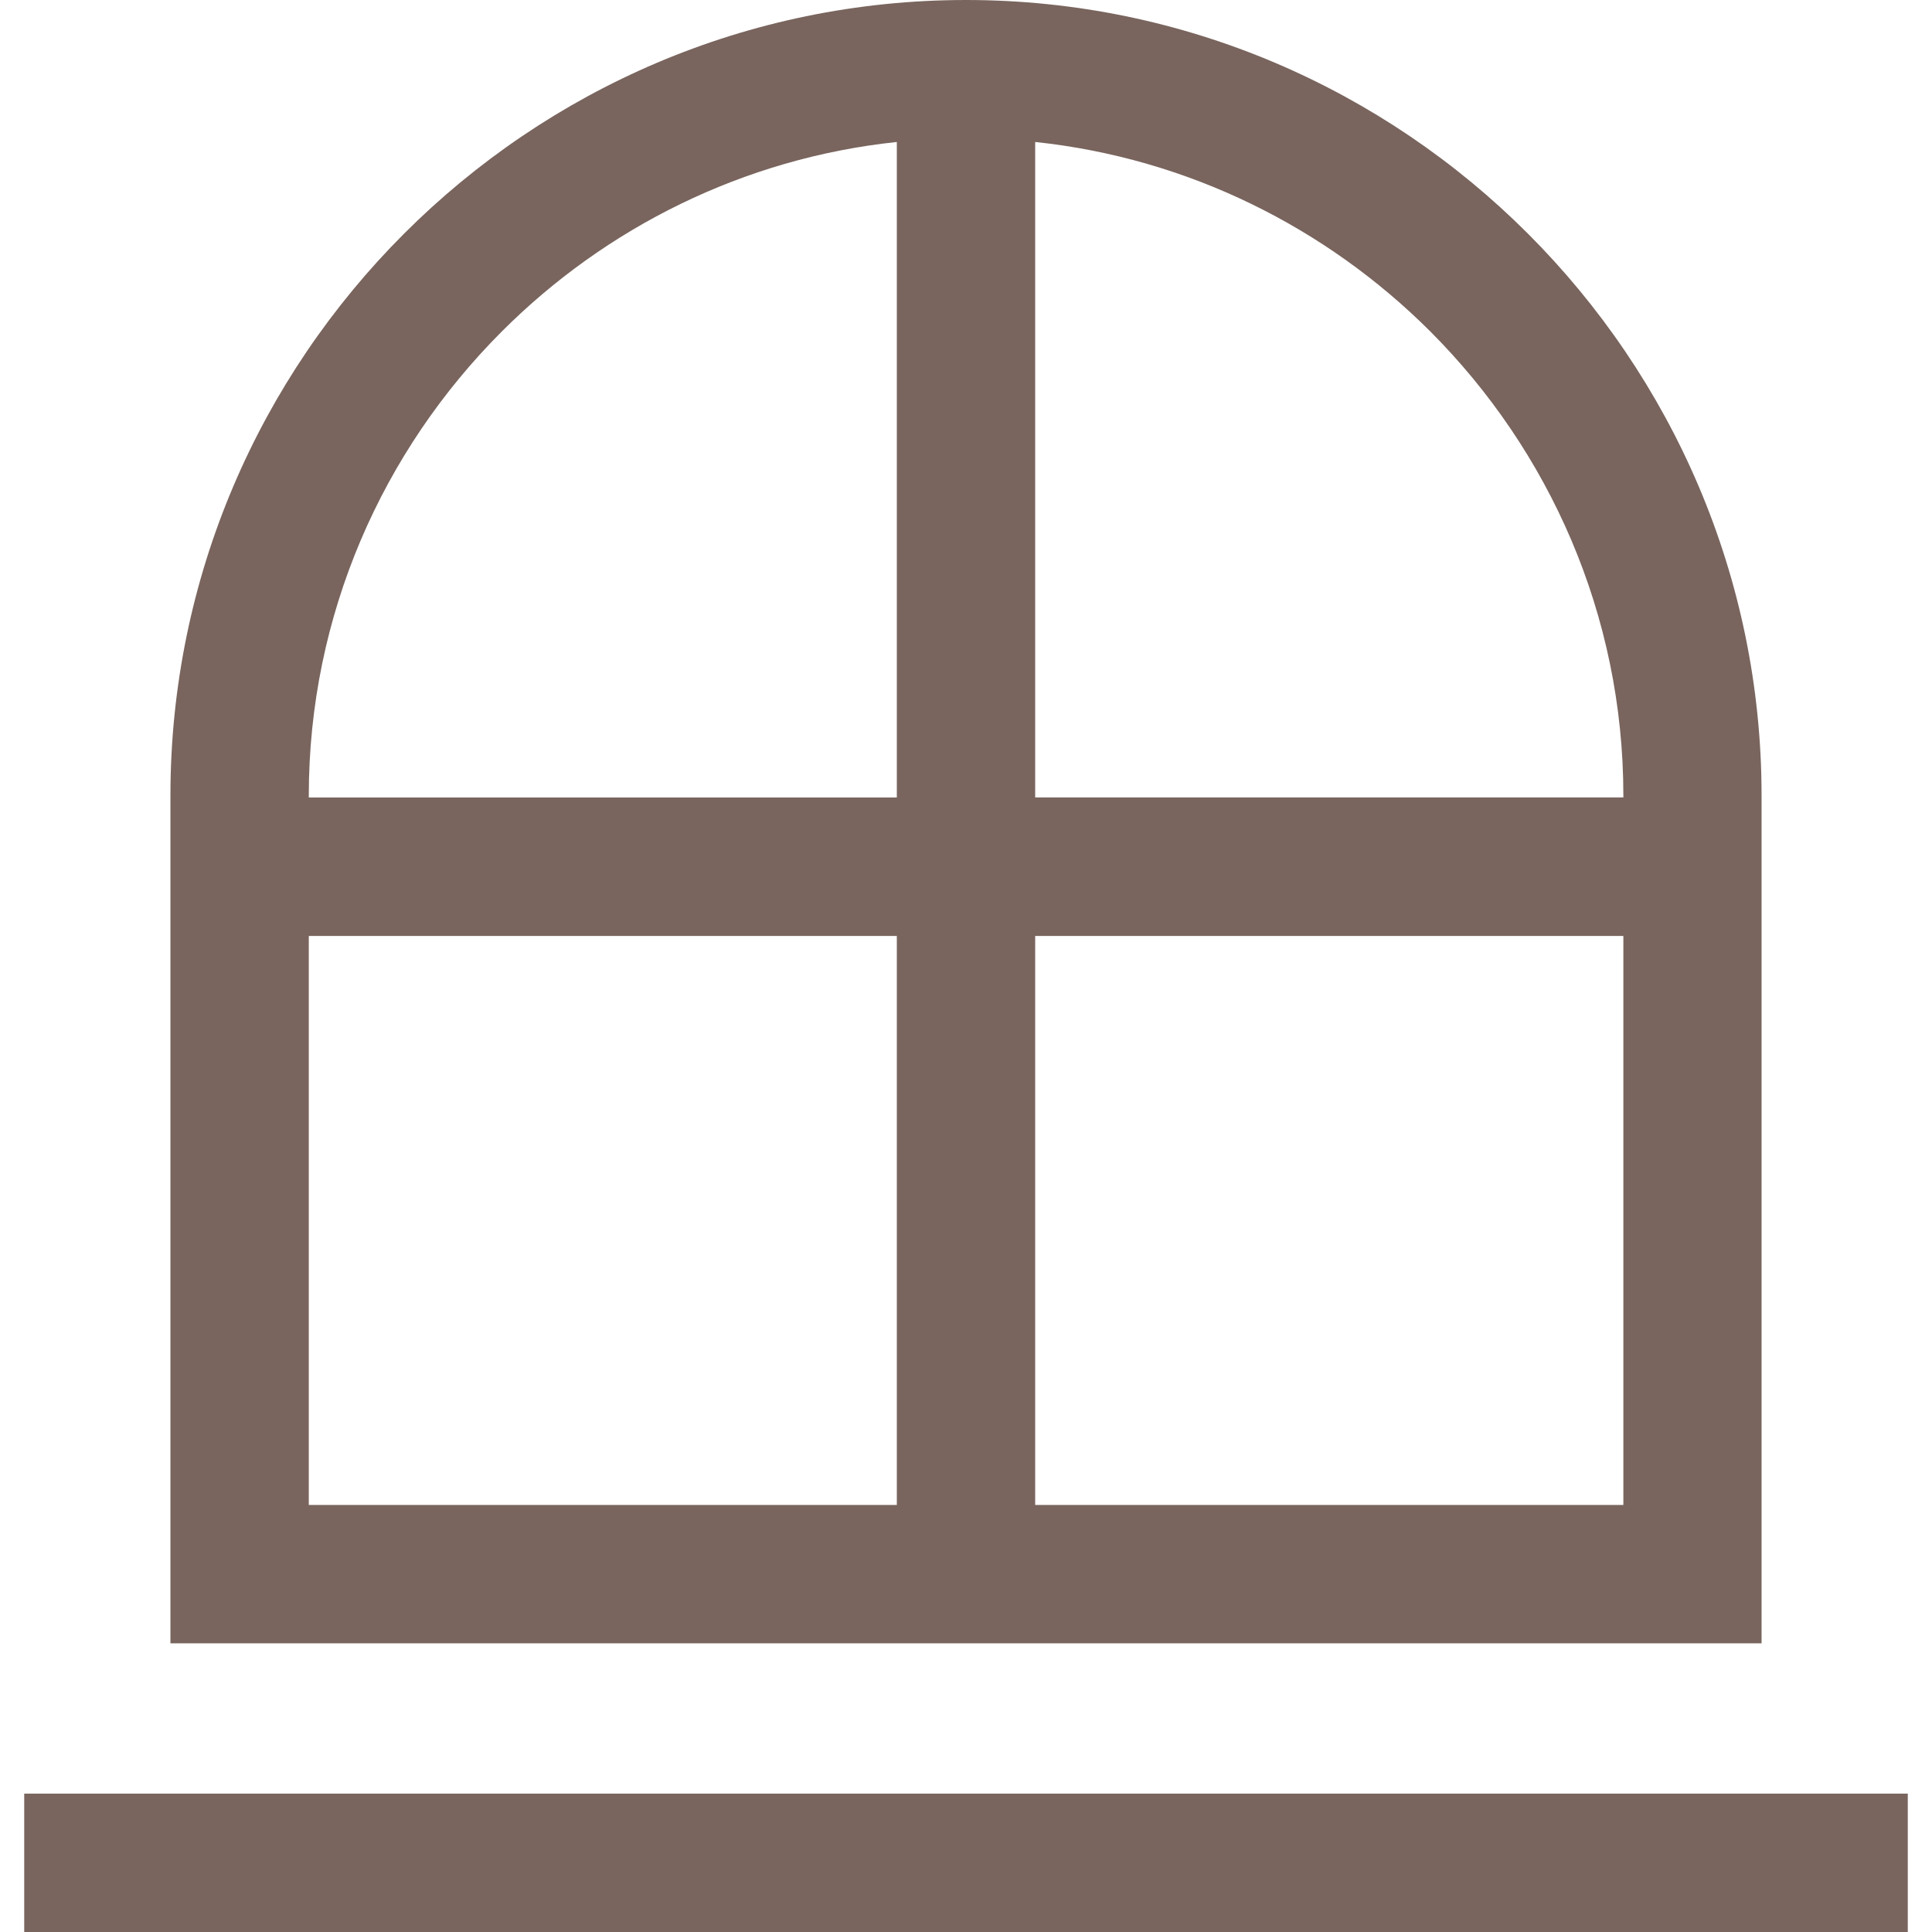 <?xml version="1.0" encoding="utf-8"?>
<!-- Generator: Adobe Illustrator 16.0.0, SVG Export Plug-In . SVG Version: 6.00 Build 0)  -->
<!DOCTYPE svg PUBLIC "-//W3C//DTD SVG 1.1//EN" "http://www.w3.org/Graphics/SVG/1.1/DTD/svg11.dtd">
<svg version="1.1" id="Layer_1" xmlns="http://www.w3.org/2000/svg" xmlns:xlink="http://www.w3.org/1999/xlink" x="0px"
	y="0px" fill="#79655E" width="50px" height="50px" viewBox="0 0 119.8 122.88"
	style="enable-background:new 0 0 119.8 122.88;" xml:space="preserve">
	<g>
		<path d="M59.9,0c13.92,0,26.57,5.69,35.74,14.86c9.17,9.17,14.86,21.82,14.86,35.74v53.92H9.3V50.6c0-13.92,5.69-26.57,14.86-35.74
		S45.98,0,59.9,0L59.9,0z M64.3,9.03v41.69h37.41V50.6c0-11.49-4.71-21.94-12.28-29.52C82.82,14.48,74.04,10.06,64.3,9.03L64.3,9.03
		z M64.3,59.53v36.19h37.41V59.53H64.3L64.3,59.53z M55.5,95.72V59.53H18.1v36.19H55.5L55.5,95.72z M55.5,50.73V9.03
		c-9.75,1.03-18.52,5.45-25.12,12.05C22.8,28.66,18.1,39.11,18.1,50.6v0.12H55.5L55.5,50.73z M0,114.08h119.8v8.8H0V114.08L0,114.08
		z" />
	</g>
</svg>
